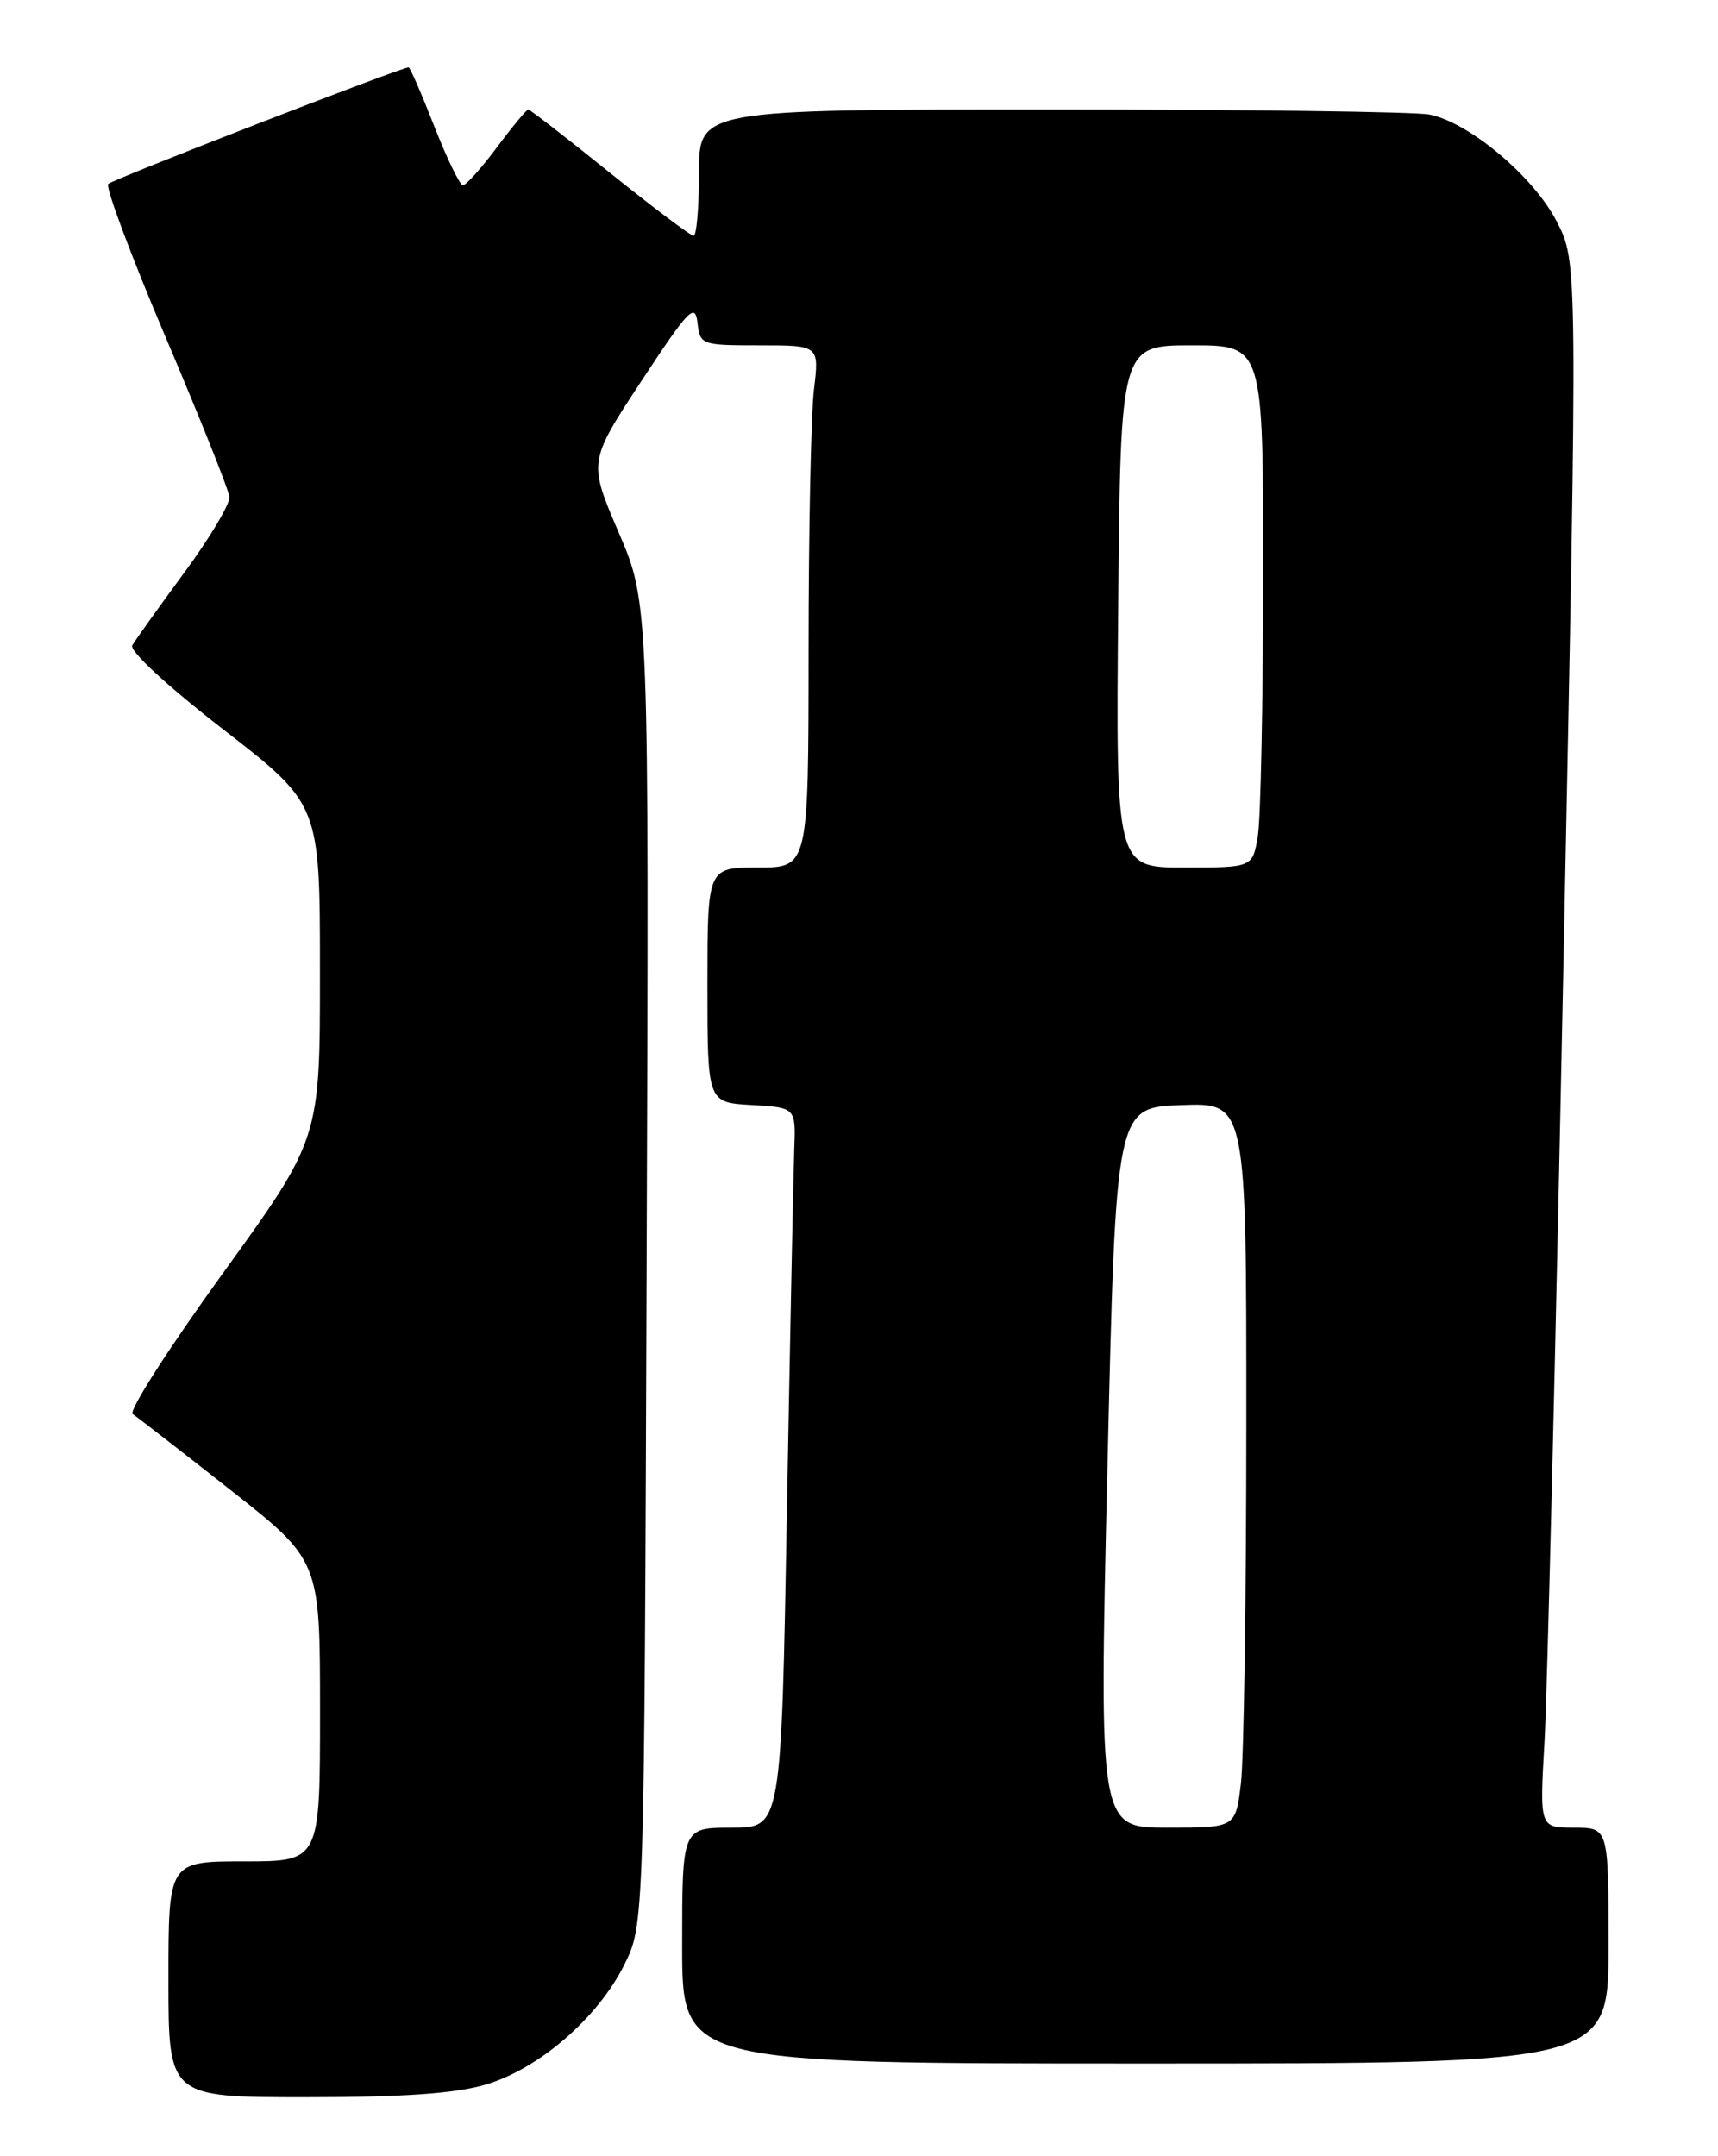 <?xml version="1.0" encoding="UTF-8" standalone="no"?>
<!DOCTYPE svg PUBLIC "-//W3C//DTD SVG 1.1//EN" "http://www.w3.org/Graphics/SVG/1.1/DTD/svg11.dtd" >
<svg xmlns="http://www.w3.org/2000/svg" xmlns:xlink="http://www.w3.org/1999/xlink" version="1.1" viewBox="0 0 204 256">
 <g >
 <path fill="currentColor"
d=" M 57.67 247.50 C 64.00 245.63 71.00 239.57 74.13 233.27 C 76.50 228.50 76.50 228.50 76.78 150.06 C 77.07 71.61 77.07 71.61 73.46 63.21 C 69.86 54.82 69.86 54.82 76.18 45.21 C 81.76 36.72 82.54 35.92 82.82 38.30 C 83.13 40.95 83.27 41.00 90.21 41.00 C 97.28 41.00 97.28 41.00 96.65 46.25 C 96.30 49.14 96.01 63.09 96.01 77.25 C 96.00 103.00 96.00 103.00 90.00 103.00 C 84.00 103.00 84.00 103.00 84.00 116.95 C 84.00 130.90 84.00 130.90 89.25 131.20 C 94.50 131.50 94.50 131.50 94.31 136.50 C 94.21 139.25 93.82 158.49 93.44 179.25 C 92.77 217.00 92.77 217.00 86.88 217.00 C 81.00 217.00 81.00 217.00 81.00 231.00 C 81.00 245.00 81.00 245.00 136.00 245.00 C 191.00 245.00 191.00 245.00 191.00 231.00 C 191.00 217.00 191.00 217.00 186.90 217.00 C 182.81 217.00 182.81 217.00 183.40 206.75 C 183.72 201.11 184.74 159.29 185.66 113.82 C 187.34 31.14 187.34 31.14 184.86 26.32 C 182.11 20.96 174.48 14.55 169.74 13.60 C 168.09 13.27 147.91 13.00 124.87 13.00 C 83.00 13.00 83.00 13.00 83.00 20.50 C 83.00 24.62 82.71 28.00 82.36 28.00 C 82.01 28.00 77.53 24.62 72.40 20.50 C 67.28 16.37 62.92 13.00 62.73 13.00 C 62.53 13.00 60.85 15.02 59.00 17.50 C 57.15 19.98 55.33 22.00 54.97 22.00 C 54.61 22.00 53.08 18.85 51.57 15.00 C 50.06 11.15 48.69 8.00 48.52 8.00 C 47.63 8.00 13.40 21.28 12.85 21.84 C 12.50 22.20 15.56 30.38 19.65 40.00 C 23.74 49.62 27.16 58.17 27.24 59.00 C 27.32 59.83 24.91 63.88 21.87 68.00 C 18.84 72.12 16.07 76.00 15.71 76.61 C 15.32 77.26 19.80 81.40 26.52 86.61 C 37.99 95.50 37.99 95.50 37.99 115.36 C 38.00 135.22 38.00 135.22 26.41 151.25 C 20.04 160.06 15.24 167.55 15.75 167.89 C 16.26 168.22 21.48 172.27 27.34 176.88 C 38.00 185.27 38.00 185.27 38.00 203.13 C 38.00 221.00 38.00 221.00 29.00 221.00 C 20.00 221.00 20.00 221.00 20.00 235.00 C 20.00 249.00 20.00 249.00 36.32 249.00 C 47.89 249.00 54.10 248.56 57.67 247.50 Z  M 131.50 174.25 C 132.50 131.50 132.50 131.50 140.25 131.21 C 148.00 130.92 148.00 130.92 147.99 168.71 C 147.99 189.49 147.70 208.86 147.35 211.75 C 146.72 217.00 146.72 217.00 138.61 217.00 C 130.50 217.00 130.50 217.00 131.50 174.25 Z  M 132.78 72.00 C 133.06 41.00 133.06 41.00 141.53 41.00 C 150.00 41.00 150.00 41.00 149.99 68.25 C 149.98 83.24 149.70 97.19 149.36 99.25 C 148.74 103.00 148.74 103.00 140.62 103.00 C 132.50 103.00 132.50 103.00 132.78 72.00 Z "/>
</g>
</svg>